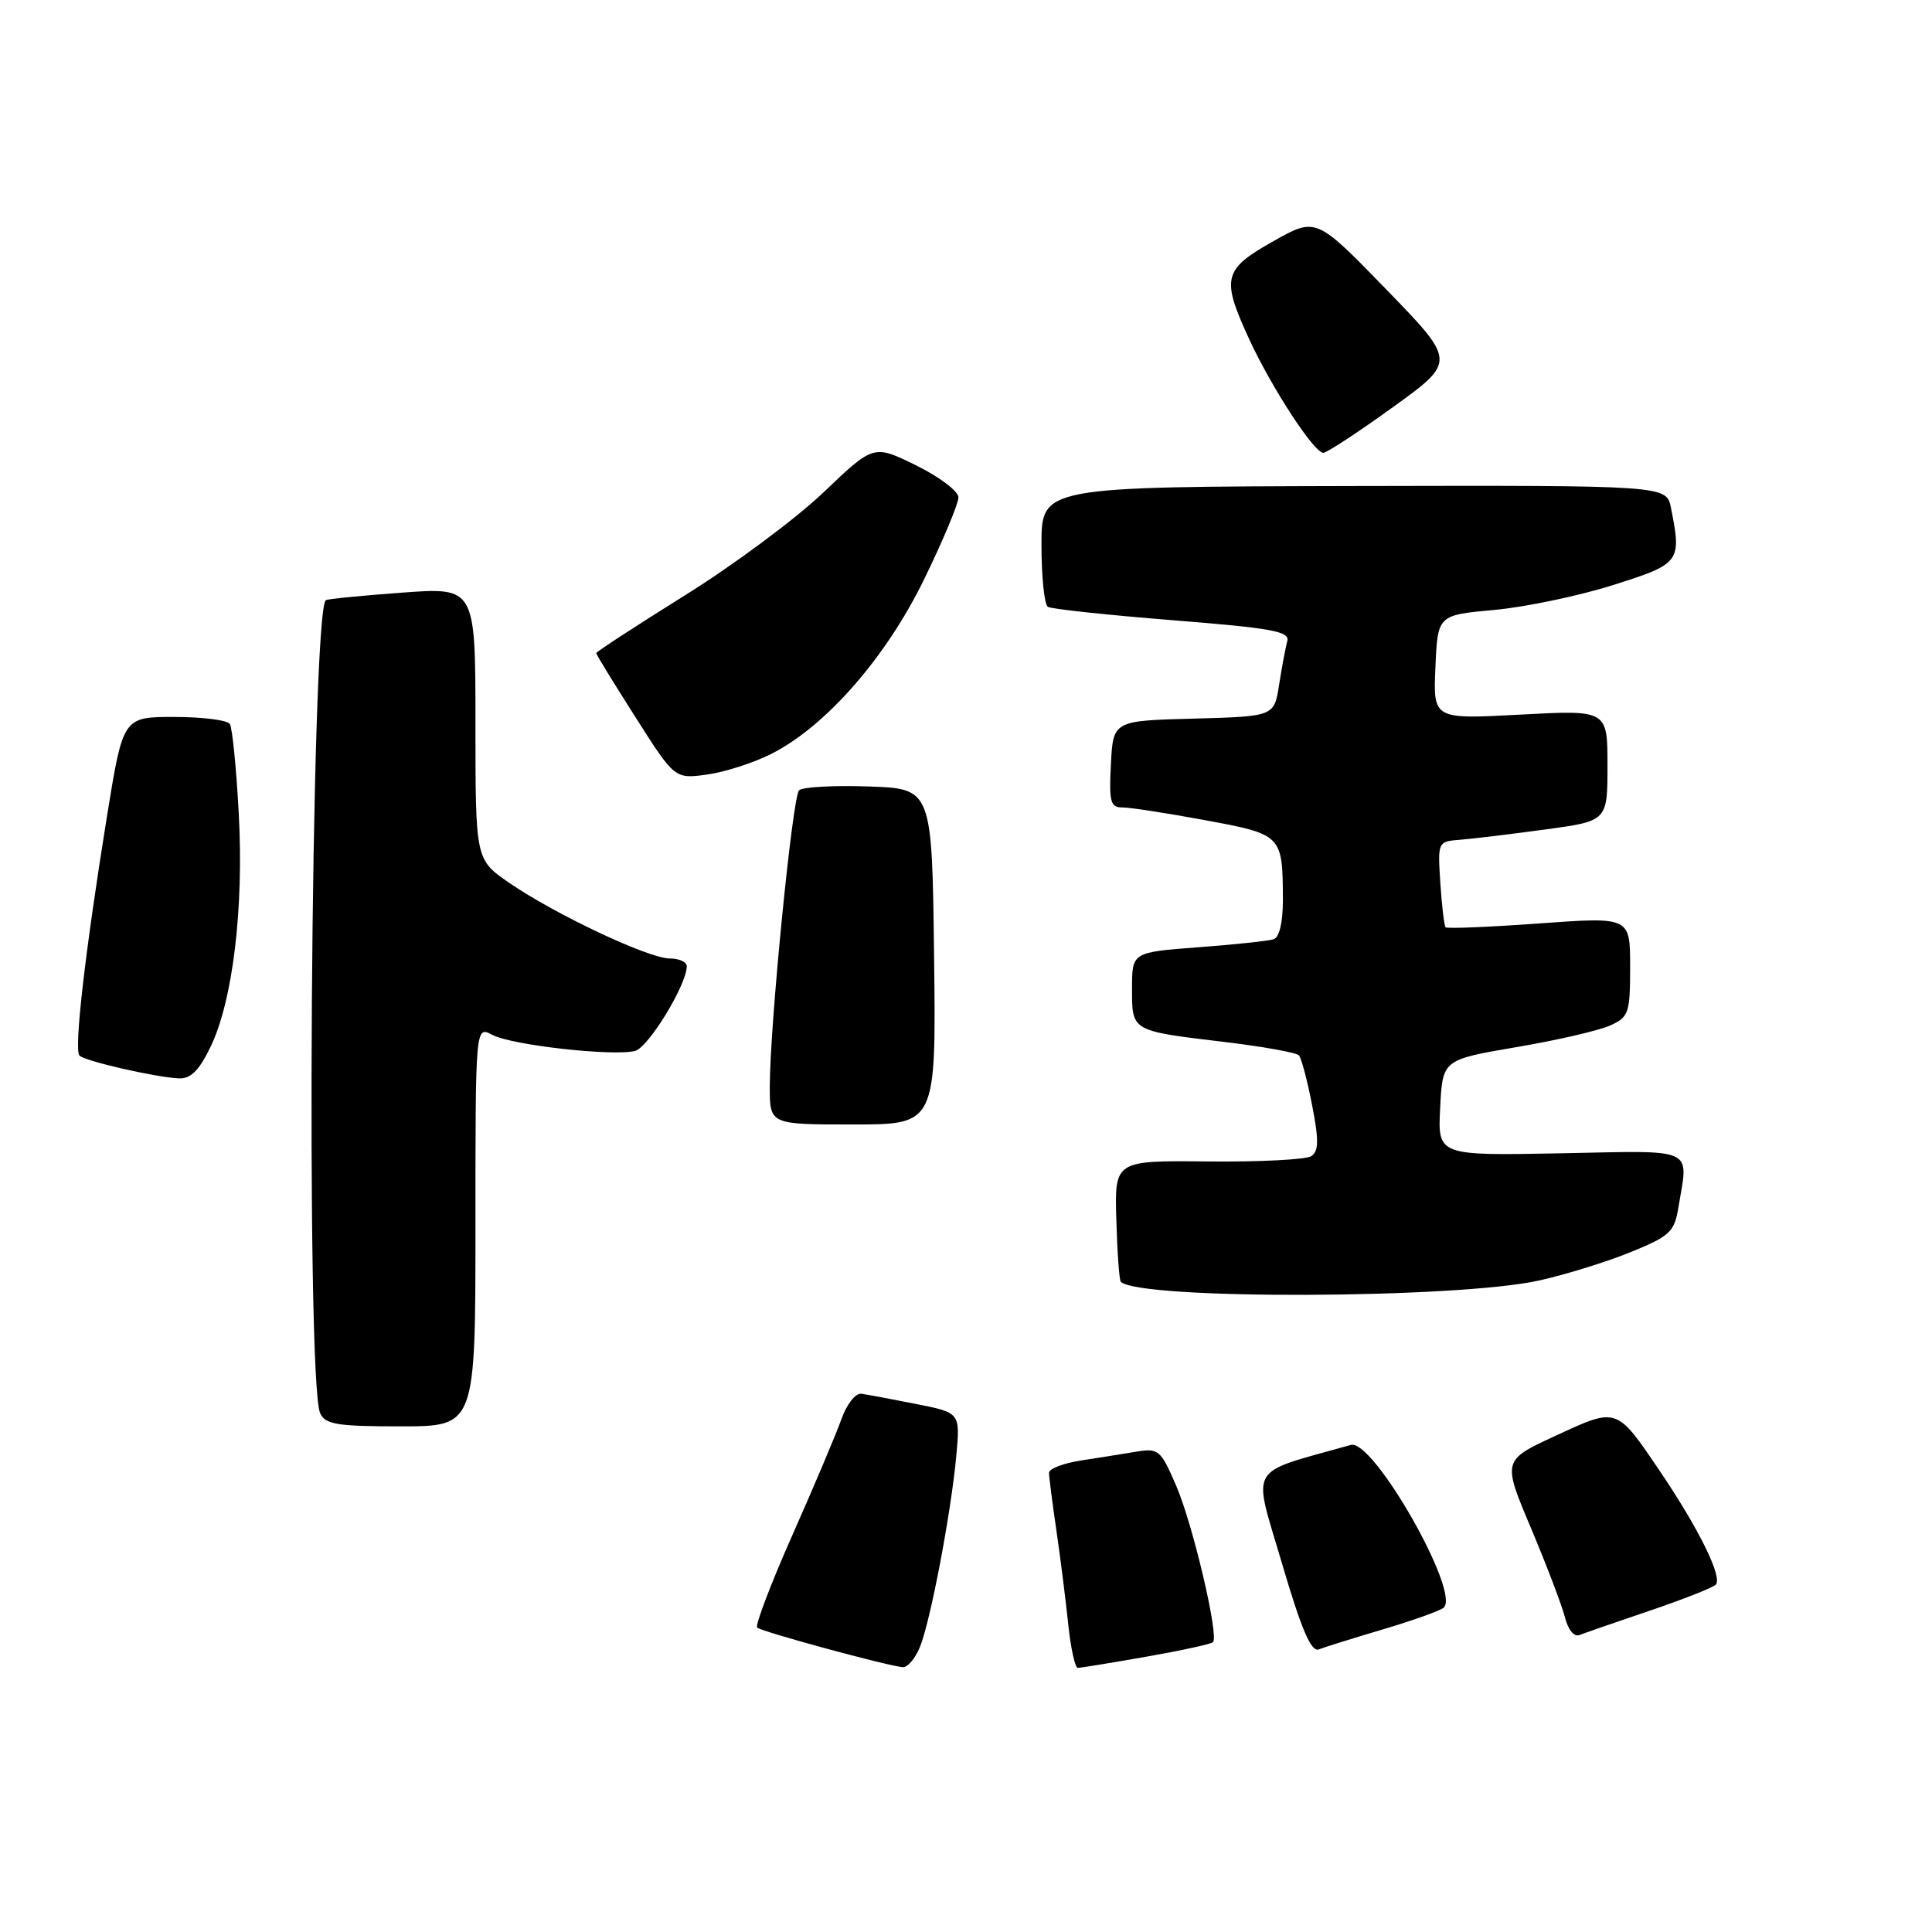 <?xml version="1.0" encoding="UTF-8" standalone="no"?>
<!DOCTYPE svg PUBLIC "-//W3C//DTD SVG 1.1//EN" "http://www.w3.org/Graphics/SVG/1.1/DTD/svg11.dtd" >
<svg xmlns="http://www.w3.org/2000/svg" xmlns:xlink="http://www.w3.org/1999/xlink" version="1.1" viewBox="0 0 256 256">
 <g >
 <path fill="currentColor"
d=" M 121.89 218.25 C 123.29 214.84 126.03 200.42 126.72 192.84 C 127.23 187.19 127.23 187.19 121.36 186.03 C 118.14 185.39 114.88 184.78 114.12 184.68 C 113.36 184.58 112.19 186.08 111.50 188.02 C 110.82 189.95 107.91 196.84 105.03 203.33 C 102.15 209.82 100.04 215.37 100.33 215.66 C 100.87 216.20 117.57 220.74 119.63 220.91 C 120.25 220.96 121.27 219.76 121.89 218.25 Z  M 151.90 219.52 C 156.51 218.71 160.49 217.84 160.73 217.60 C 161.54 216.79 158.07 202.03 155.86 196.89 C 153.81 192.12 153.51 191.87 150.59 192.35 C 148.89 192.64 145.59 193.16 143.25 193.52 C 140.91 193.88 139.00 194.61 139.00 195.15 C 139.00 195.68 139.44 199.13 139.98 202.81 C 140.52 206.49 141.22 212.09 141.55 215.25 C 141.88 218.41 142.45 221.00 142.82 221.00 C 143.19 221.00 147.28 220.33 151.90 219.52 Z  M 183.28 215.89 C 187.25 214.71 190.86 213.42 191.30 213.02 C 193.55 210.99 181.95 190.64 179.00 191.46 C 165.10 195.38 165.97 193.88 169.84 207.06 C 172.41 215.81 173.73 218.93 174.72 218.56 C 175.46 218.27 179.31 217.07 183.28 215.89 Z  M 218.50 213.46 C 222.90 211.97 226.87 210.41 227.33 209.99 C 228.32 209.09 225.14 202.61 219.96 194.96 C 214.17 186.40 214.32 186.45 206.16 190.23 C 199.07 193.50 199.07 193.50 202.87 202.50 C 204.95 207.45 206.98 212.77 207.37 214.32 C 207.78 215.96 208.58 216.94 209.29 216.65 C 209.95 216.39 214.10 214.95 218.50 213.46 Z  M 63.00 162.46 C 63.00 135.93 63.00 135.93 65.22 137.12 C 67.78 138.49 81.27 140.00 84.16 139.25 C 85.93 138.78 91.00 130.48 91.00 128.03 C 91.00 127.46 89.97 127.00 88.72 127.00 C 85.94 127.00 73.53 121.15 67.46 116.97 C 63.00 113.90 63.00 113.90 63.00 95.86 C 63.00 77.81 63.00 77.81 53.25 78.53 C 47.89 78.92 43.35 79.37 43.17 79.53 C 41.19 81.29 40.49 182.97 42.42 187.25 C 43.10 188.75 44.65 189.00 53.11 189.00 C 63.00 189.00 63.00 189.00 63.00 162.46 Z  M 204.00 169.66 C 207.57 168.86 213.04 167.16 216.15 165.88 C 221.25 163.80 221.87 163.22 222.39 160.03 C 223.74 151.90 224.96 152.46 206.75 152.82 C 190.50 153.13 190.50 153.13 190.83 146.78 C 191.15 140.42 191.15 140.42 200.93 138.75 C 206.32 137.84 211.91 136.54 213.36 135.88 C 215.83 134.76 216.00 134.24 216.00 128.08 C 216.00 121.49 216.00 121.49 203.95 122.36 C 197.32 122.84 191.75 123.07 191.55 122.87 C 191.36 122.67 191.05 120.03 190.85 117.00 C 190.50 111.52 190.51 111.50 193.50 111.27 C 195.15 111.14 200.21 110.53 204.75 109.91 C 213.00 108.79 213.00 108.79 213.00 101.43 C 213.00 94.07 213.00 94.07 201.45 94.69 C 189.90 95.31 189.90 95.31 190.20 88.41 C 190.50 81.50 190.50 81.50 198.00 80.82 C 202.12 80.44 209.21 78.96 213.75 77.52 C 222.67 74.70 222.84 74.47 221.41 67.28 C 220.81 64.31 220.81 64.31 179.41 64.40 C 138.00 64.50 138.00 64.50 138.00 72.19 C 138.00 76.42 138.38 80.12 138.85 80.41 C 139.32 80.70 146.74 81.49 155.35 82.18 C 168.58 83.23 170.93 83.66 170.57 84.96 C 170.34 85.81 169.85 88.40 169.49 90.72 C 168.84 94.93 168.84 94.93 158.17 95.22 C 147.50 95.50 147.50 95.50 147.20 101.25 C 146.94 106.24 147.14 107.00 148.70 106.99 C 149.69 106.98 154.63 107.74 159.68 108.68 C 169.92 110.57 169.96 110.62 169.99 119.28 C 169.99 122.24 169.52 124.22 168.75 124.46 C 168.06 124.68 163.56 125.16 158.75 125.52 C 150.00 126.18 150.00 126.18 150.00 130.98 C 150.00 136.68 149.83 136.58 162.29 138.07 C 167.36 138.68 171.77 139.47 172.11 139.84 C 172.44 140.20 173.23 143.17 173.86 146.44 C 174.77 151.11 174.74 152.55 173.75 153.20 C 173.06 153.65 166.92 153.97 160.09 153.90 C 147.69 153.77 147.69 153.77 147.92 161.63 C 148.04 165.94 148.31 169.64 148.51 169.84 C 150.92 172.25 193.11 172.11 204.00 169.66 Z  M 123.77 126.75 C 123.50 104.50 123.50 104.50 115.09 104.21 C 110.47 104.05 106.32 104.28 105.88 104.72 C 105.00 105.60 102.00 135.97 102.00 144.02 C 102.00 149.00 102.00 149.00 113.02 149.00 C 124.04 149.00 124.04 149.00 123.77 126.75 Z  M 27.89 138.73 C 30.85 132.62 32.33 120.34 31.63 107.69 C 31.31 101.74 30.78 96.45 30.46 95.94 C 30.14 95.42 26.83 95.00 23.09 95.00 C 16.30 95.00 16.30 95.00 14.16 108.25 C 11.28 126.12 9.78 139.11 10.53 139.87 C 11.24 140.60 20.48 142.72 23.66 142.89 C 25.26 142.97 26.35 141.90 27.89 138.73 Z  M 102.25 99.87 C 109.48 96.19 117.44 87.07 122.48 76.70 C 124.97 71.59 127.00 66.73 127.00 65.91 C 127.00 65.09 124.47 63.18 121.38 61.66 C 115.76 58.90 115.76 58.90 109.13 65.23 C 105.48 68.72 97.21 74.86 90.75 78.89 C 84.29 82.92 79.00 86.37 79.00 86.54 C 79.00 86.72 81.34 90.54 84.21 95.04 C 89.41 103.22 89.41 103.22 93.71 102.63 C 96.07 102.30 99.92 101.06 102.25 99.87 Z  M 184.57 53.95 C 192.95 47.90 192.95 47.90 183.67 38.33 C 174.38 28.77 174.38 28.77 168.69 31.98 C 162.06 35.72 161.79 36.84 165.55 45.00 C 168.50 51.38 174.12 60.00 175.34 60.00 C 175.81 60.00 179.96 57.28 184.57 53.95 Z "/>
</g>
</svg>
